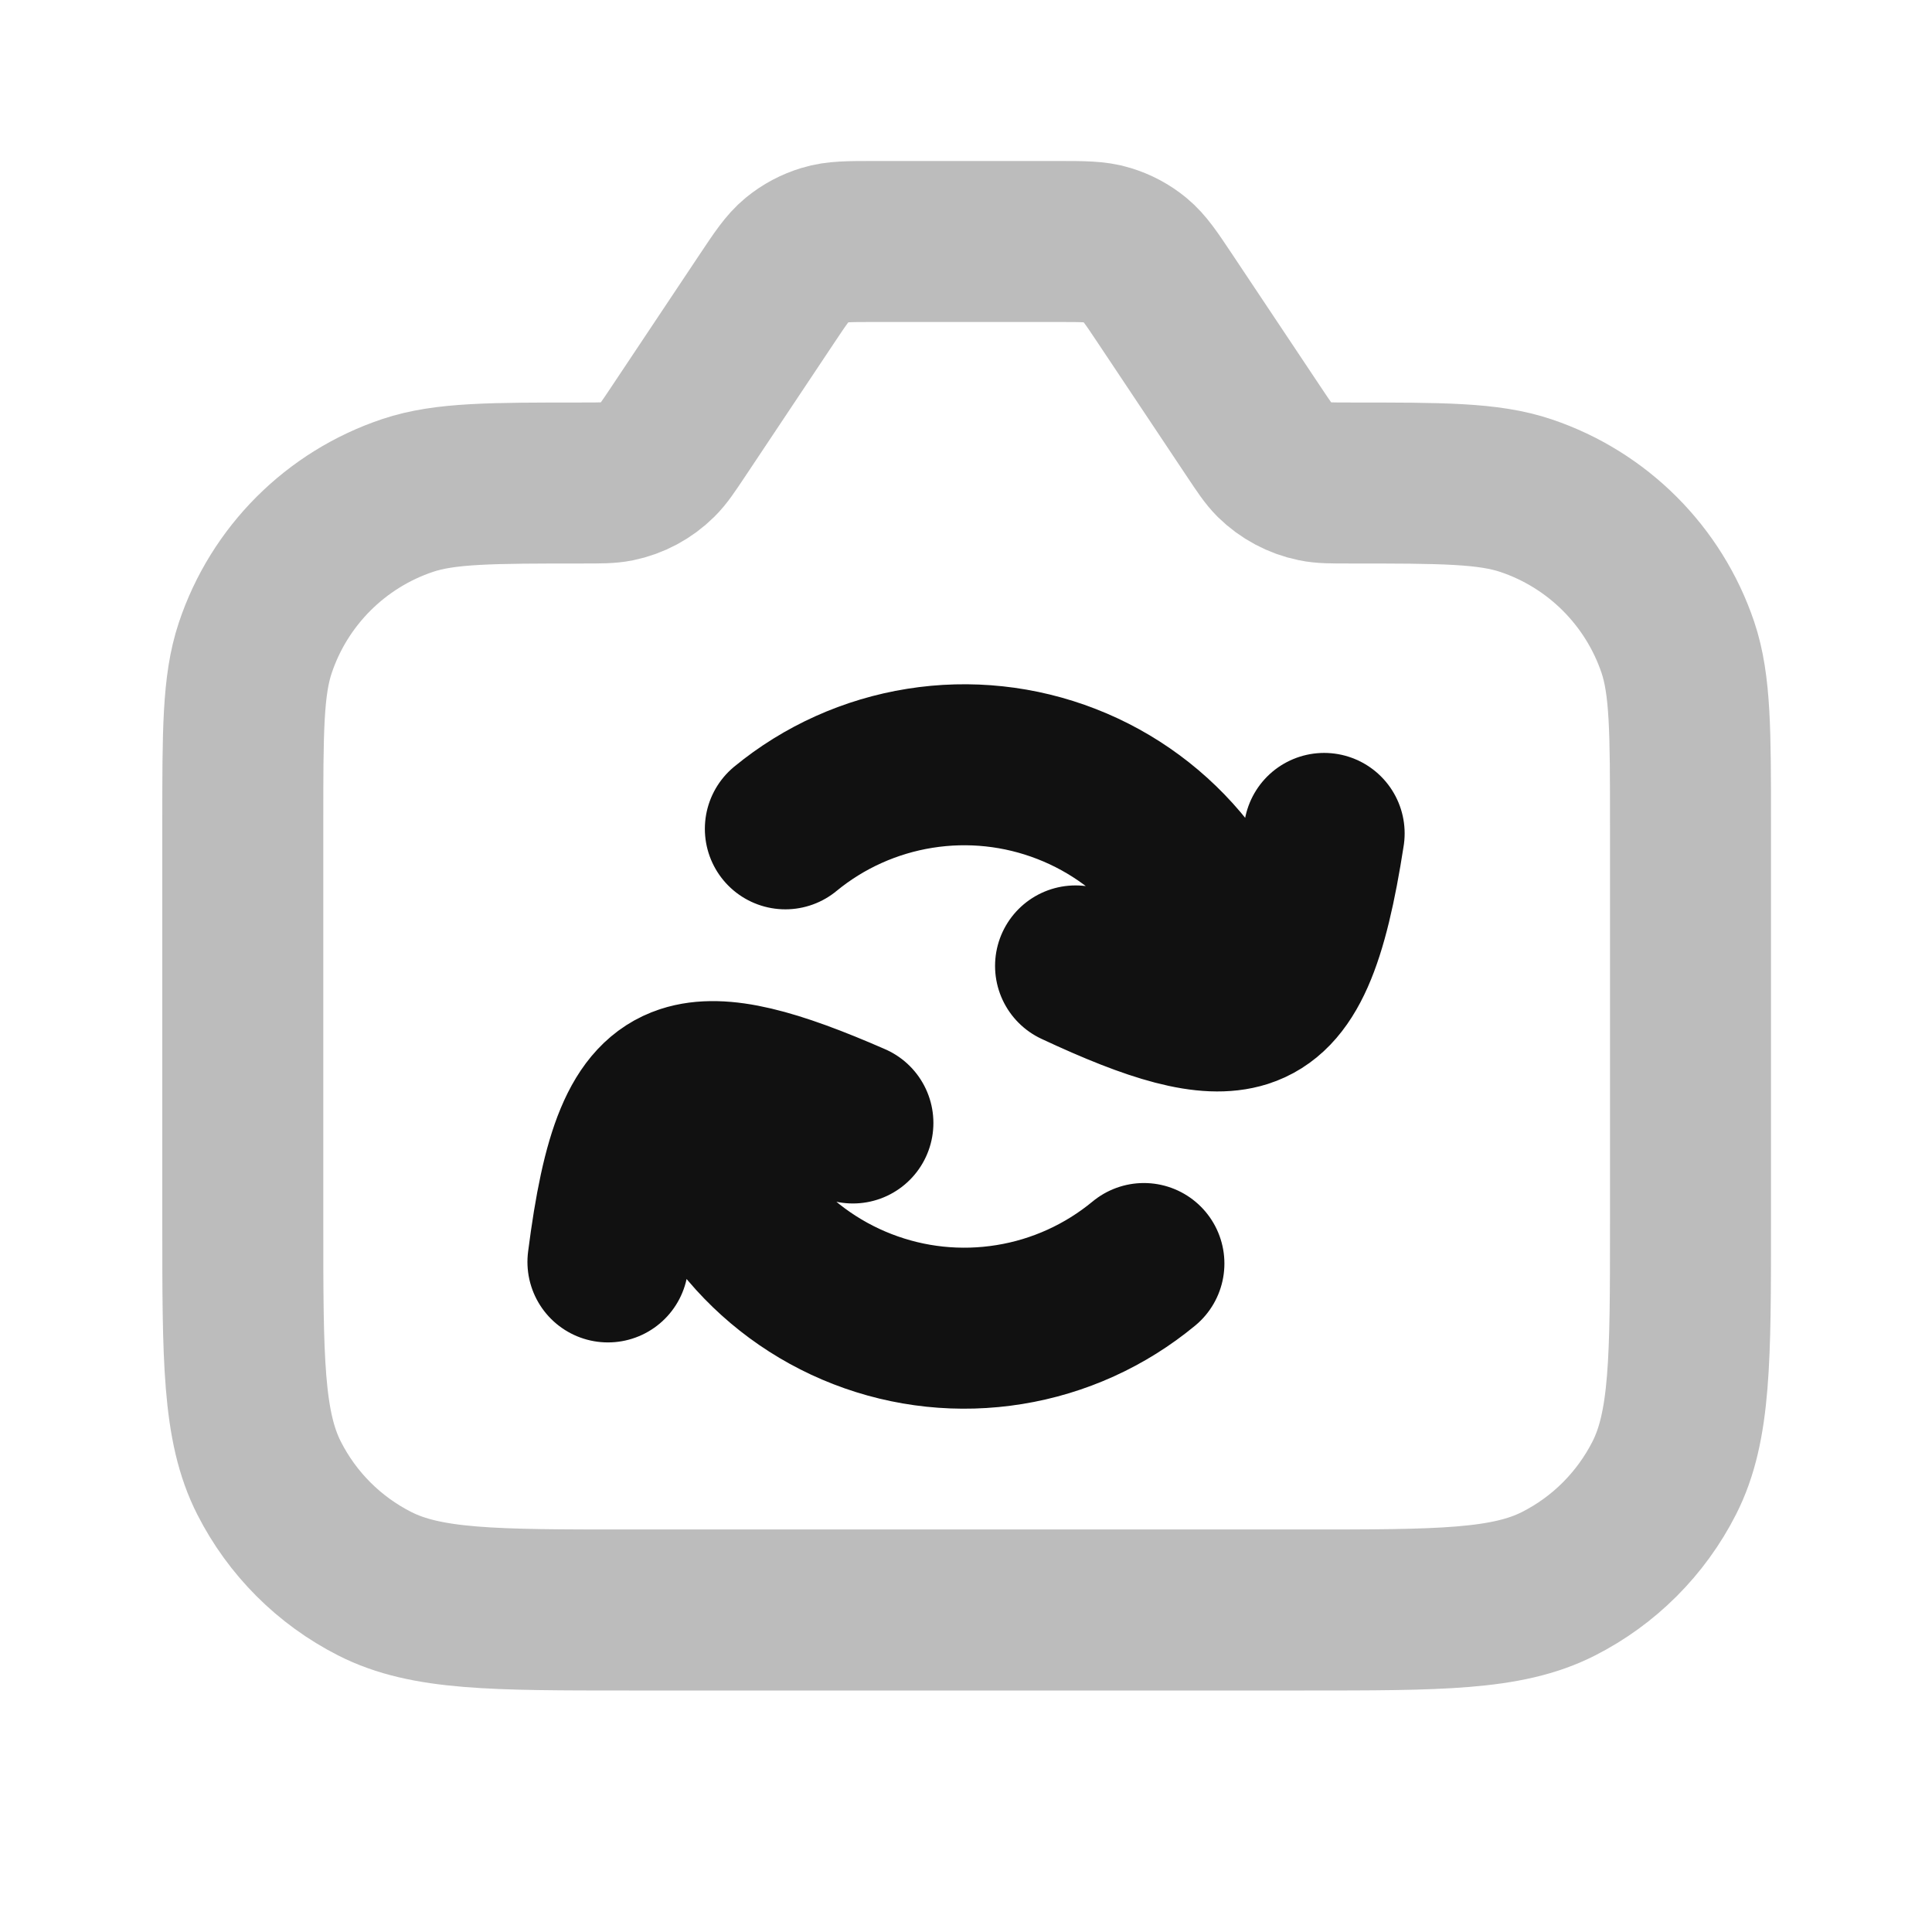 <svg width="24" height="24" viewBox="0 0 24 24" fill="none" xmlns="http://www.w3.org/2000/svg">
<path opacity="0.28" d="M16.757 6C17.914 6 18.492 6 18.959 6.158C19.846 6.457 20.543 7.154 20.843 8.041C21 8.508 21 9.086 21 10.243V15.2C21 16.88 21 17.72 20.673 18.362C20.385 18.927 19.927 19.386 19.362 19.673C18.72 20 17.88 20 16.2 20L7.816 20C6.135 20 5.295 20 4.654 19.673C4.089 19.386 3.63 18.927 3.343 18.362C3.016 17.72 3.016 16.88 3.016 15.2L3.016 10.23C3.016 9.085 3.016 8.513 3.17 8.051C3.468 7.156 4.171 6.453 5.066 6.154C5.528 6 6.101 6 7.245 6C7.459 6 7.566 6 7.665 5.98C7.856 5.941 8.031 5.847 8.169 5.71C8.241 5.639 8.3 5.55 8.419 5.372L9.525 3.713C9.699 3.452 9.786 3.322 9.9 3.228C10.002 3.144 10.119 3.082 10.245 3.044C10.387 3 10.543 3 10.856 3L13.144 3C13.457 3 13.613 3 13.755 3.044C13.881 3.082 13.998 3.144 14.1 3.228C14.214 3.322 14.301 3.452 14.475 3.713L15.58 5.37C15.7 5.55 15.76 5.64 15.832 5.712C15.97 5.847 16.144 5.94 16.333 5.979C16.433 6 16.541 6 16.757 6Z" stroke="#111111" stroke-width="2" stroke-linecap="round" stroke-linejoin="round"/>
<path d="M10.595 13.95C9.61 13.52 8.959 13.34 8.513 13.486M8.513 13.486C7.959 13.667 7.722 14.35 7.552 15.676M8.513 13.486C8.6 14.103 8.849 14.685 9.236 15.173C9.623 15.661 10.133 16.037 10.713 16.262C11.294 16.488 11.924 16.554 12.539 16.454C13.153 16.355 13.73 16.093 14.21 15.696M16.449 10.353C16.245 11.663 15.993 12.339 15.444 12.513M15.444 12.513C14.994 12.655 14.345 12.459 13.361 11.999M15.444 12.513C15.357 11.897 15.108 11.315 14.723 10.828C14.337 10.34 13.828 9.964 13.249 9.739C12.669 9.513 12.041 9.446 11.427 9.544C10.813 9.642 10.236 9.901 9.756 10.296" stroke="#111111" stroke-width="2" stroke-linecap="round" stroke-linejoin="round"/>
</svg>
